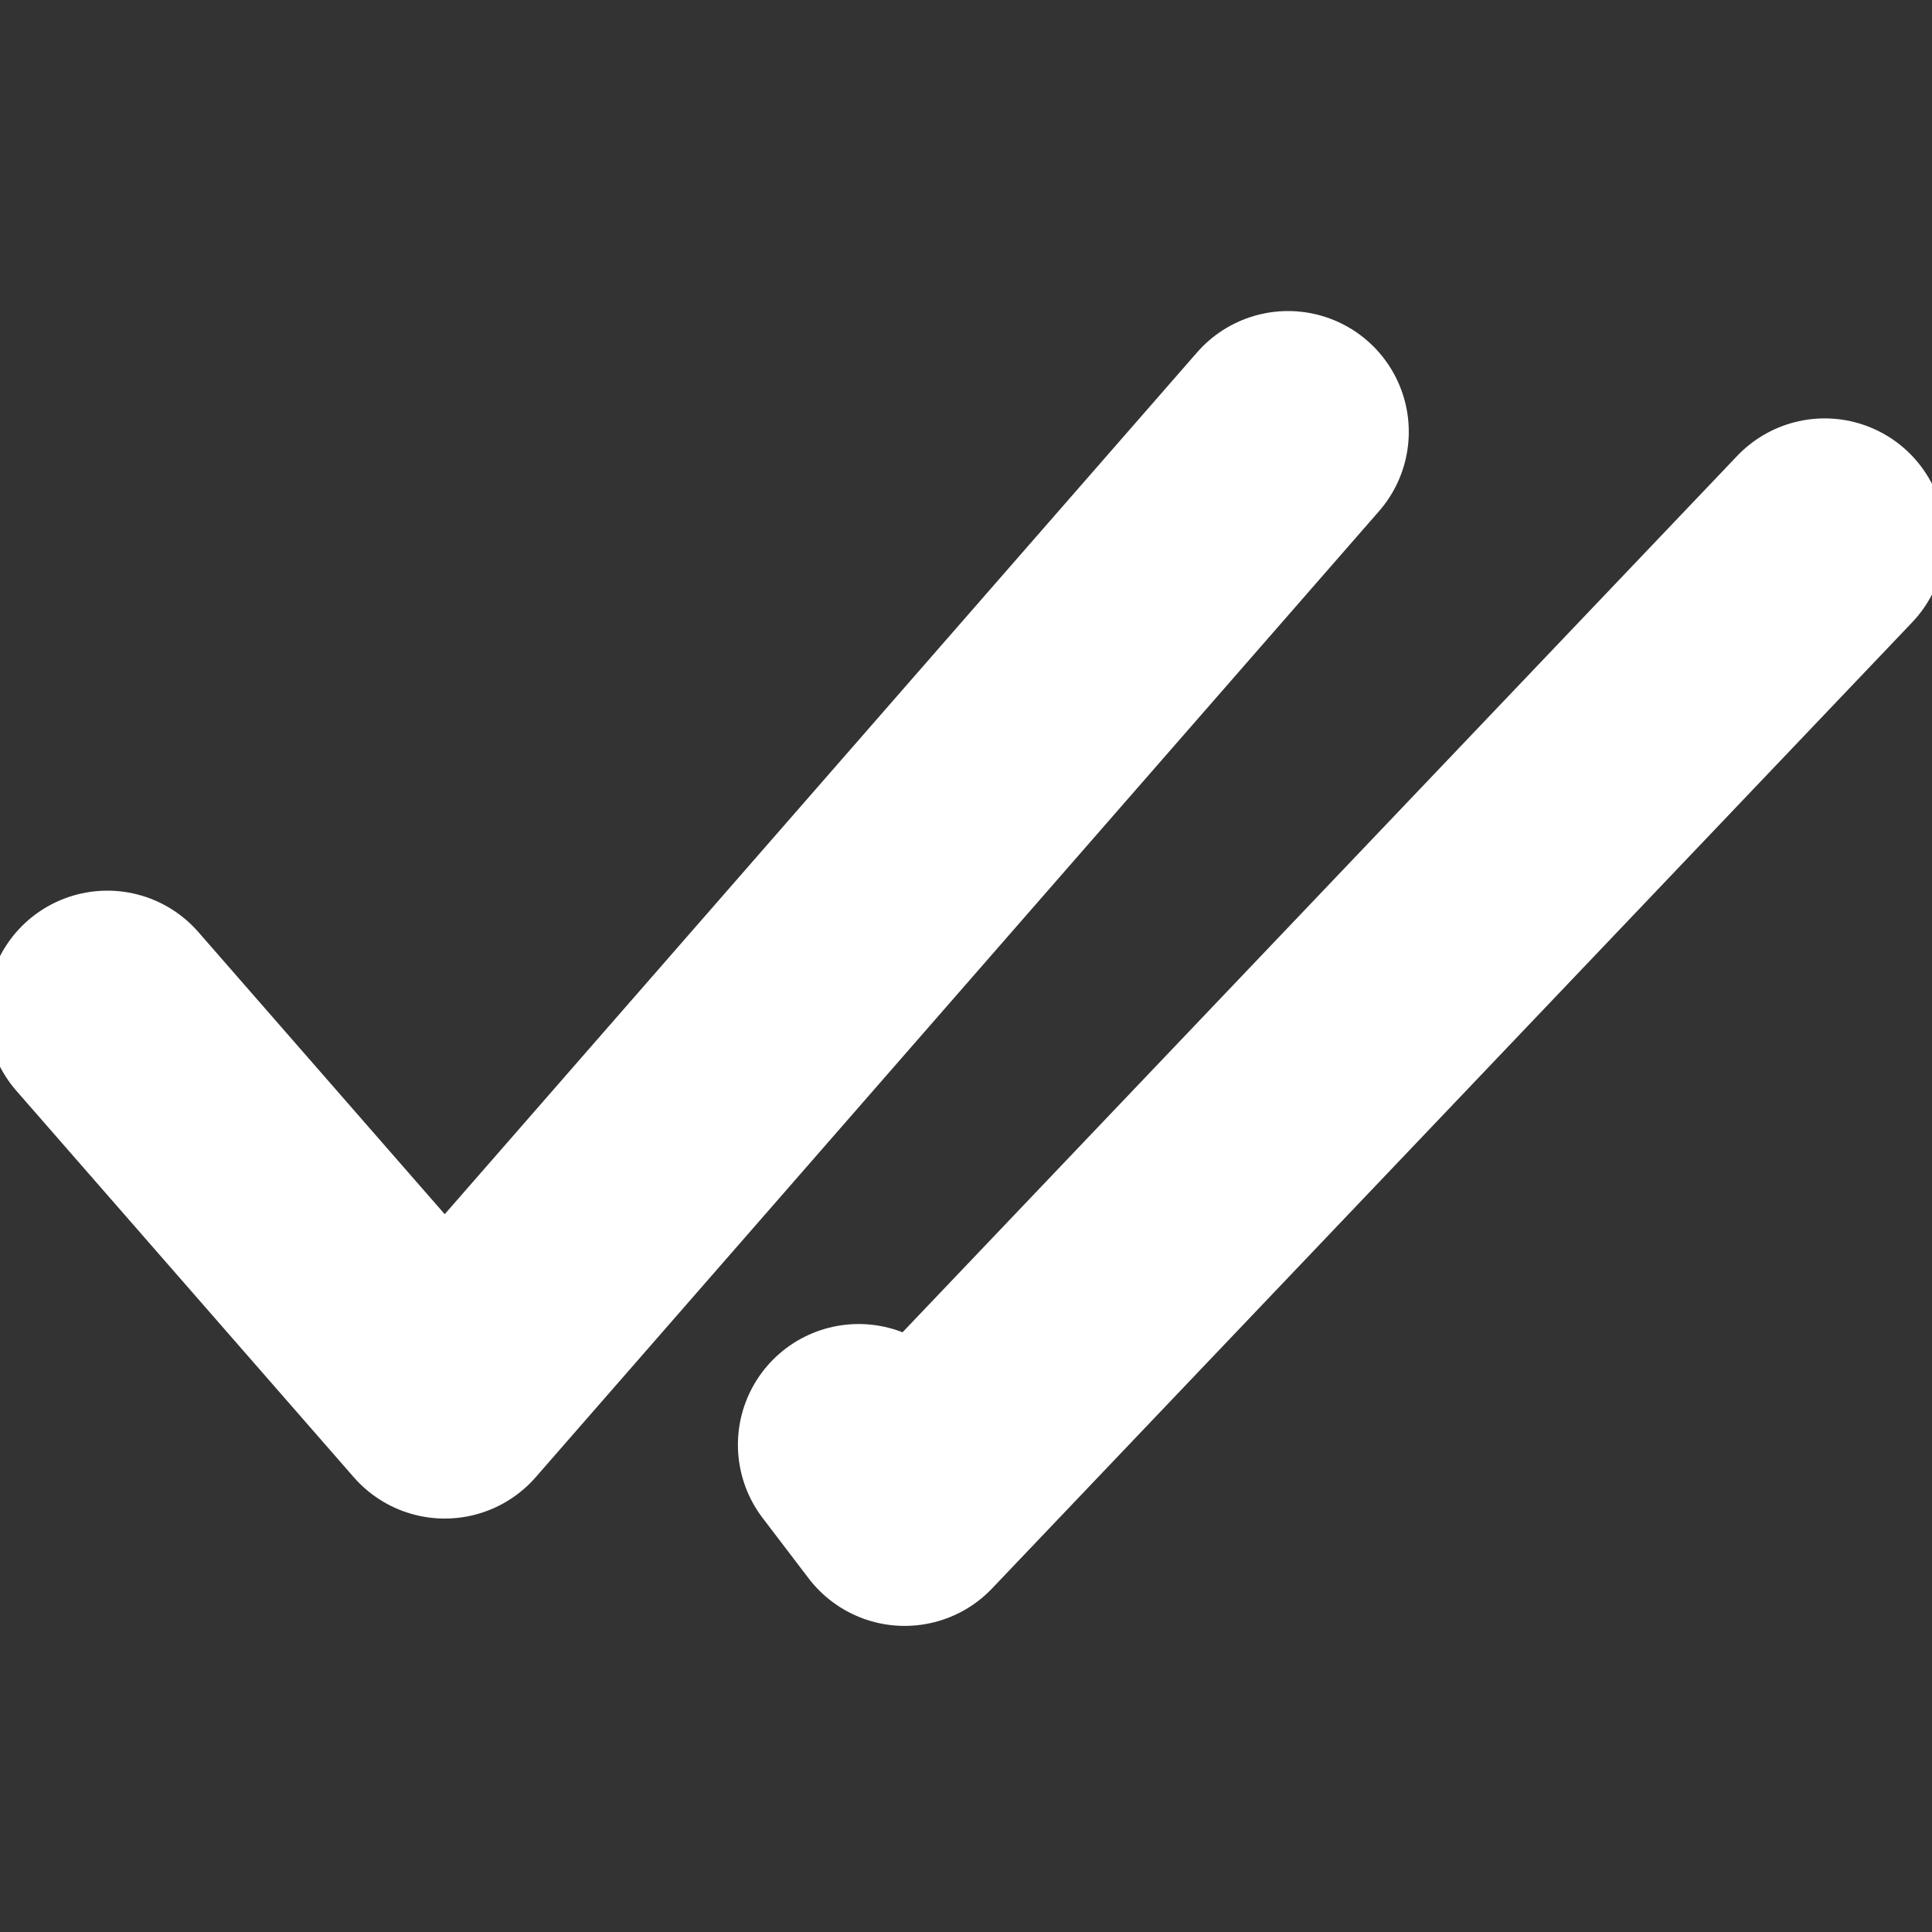 <svg width="16" height="16" viewBox="0 0 16 16" fill="none" xmlns="http://www.w3.org/2000/svg">
<rect x="0" y="0" width="16" height="16" fill="#333333" stroke="none"/>
<g clip-path="url(#clip0_5_278)">
<path d="M0.889 8.376L3.683 11.576L10.667 3.576" stroke="white" stroke-width="2" stroke-linecap="round" stroke-linejoin="round"/>
<path d="M15.111 4.465L7.492 12.465L7.111 11.965" stroke="white" stroke-width="2" stroke-linecap="round" stroke-linejoin="round"/>
</g>
<defs>
<clipPath id="clip0_5_278">
<rect width="16" height="16" fill="white"/>
</clipPath>
</defs>
</svg>
